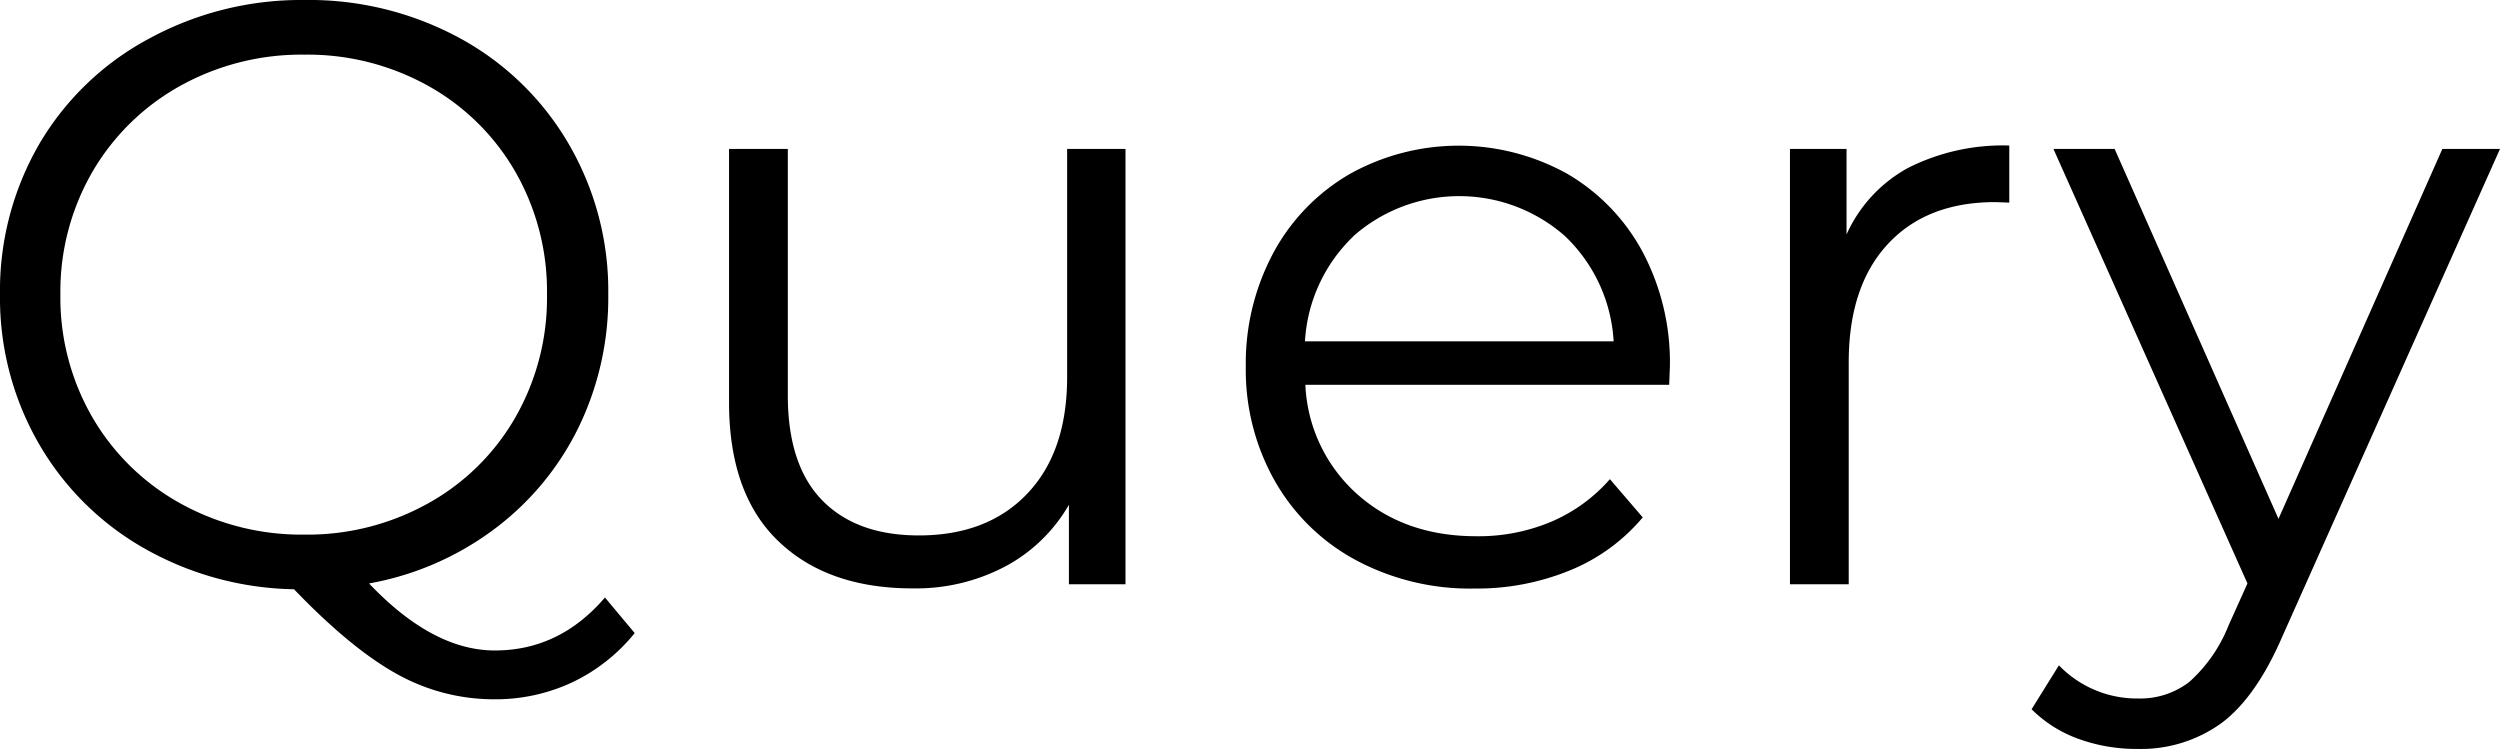 <svg xmlns="http://www.w3.org/2000/svg" viewBox="0 0 309.24 92.64"><g id="Layer_2" data-name="Layer 2"><g id="Layer_1-2" data-name="Layer 1"><path d="M78.51,78.31a22.16,22.16,0,0,1-7.72,6.09,22.42,22.42,0,0,1-9.68,2.1,24.64,24.64,0,0,1-12-3.12q-5.67-3.13-12.74-10.49a38.84,38.84,0,0,1-18.63-5.12,35,35,0,0,1-13-13A36.1,36.1,0,0,1,0,36.44,36.16,36.16,0,0,1,4.86,17.81a34.71,34.71,0,0,1,13.52-13A39.34,39.34,0,0,1,37.67,0,39.08,39.08,0,0,1,56.86,4.71,34.81,34.81,0,0,1,70.32,17.76a36.08,36.08,0,0,1,4.92,18.68A36.7,36.7,0,0,1,71.5,53,34.72,34.72,0,0,1,61.06,65.51a36.58,36.58,0,0,1-15.41,6.66q7.89,8.3,15.57,8.29,8,0,13.61-6.55ZM11.41,51.59A28.53,28.53,0,0,0,22.26,62.24a30.9,30.9,0,0,0,15.41,3.89A30.66,30.66,0,0,0,53,62.24,28.17,28.17,0,0,0,63.77,51.59a29.72,29.72,0,0,0,3.89-15.15,29.75,29.75,0,0,0-3.89-15.15A28.31,28.31,0,0,0,53,10.64,30.65,30.65,0,0,0,37.67,6.76a30.89,30.89,0,0,0-15.41,3.88A28.67,28.67,0,0,0,11.41,21.29,29.59,29.59,0,0,0,7.47,36.44,29.56,29.56,0,0,0,11.41,51.59Z"/><path d="M139.22,18.42V72.27h-7V62.44a19.87,19.87,0,0,1-7.88,7.63,23.67,23.67,0,0,1-11.46,2.71q-10.55,0-16.64-5.88T90.18,49.65V18.42h7.27V48.93c0,5.67,1.4,10,4.2,12.9s6.79,4.4,12,4.4q8.5,0,13.42-5.17T132,46.68V18.42Z"/><path d="M206.47,47.6h-45a19.22,19.22,0,0,0,6.45,13.56q5.84,5.18,14.74,5.17a23.13,23.13,0,0,0,9.21-1.79,20.09,20.09,0,0,0,7.27-5.27L203.2,64a23.14,23.14,0,0,1-9,6.55,30.32,30.32,0,0,1-11.82,2.25,29.92,29.92,0,0,1-14.69-3.53,25.31,25.31,0,0,1-10-9.78,27.84,27.84,0,0,1-3.59-14.12,28.92,28.92,0,0,1,3.43-14.13A24.88,24.88,0,0,1,167,21.5a27.67,27.67,0,0,1,26.87,0,24.71,24.71,0,0,1,9.32,9.67,29.17,29.17,0,0,1,3.37,14.18ZM167.42,29.22a19.52,19.52,0,0,0-6,13h38.18a19.47,19.47,0,0,0-6-13,19.78,19.78,0,0,0-26.2,0Z"/><path d="M236,20.78A26,26,0,0,1,248.54,18v7.06L246.8,25q-8.49,0-13.31,5.22t-4.81,14.64V72.27h-7.27V18.42h7V29A17.6,17.6,0,0,1,236,20.78Z"/><path d="M309.24,18.42l-26.92,60.3q-3.27,7.57-7.57,10.75a17,17,0,0,1-10.34,3.17,21.06,21.06,0,0,1-7.27-1.23,15.78,15.78,0,0,1-5.84-3.68l3.38-5.43a13.42,13.42,0,0,0,9.83,4.1,9.93,9.93,0,0,0,6.3-2.05,18.57,18.57,0,0,0,4.86-7L278,72.17,254,18.42h7.57l20.27,45.76,20.27-45.76Z"/></g></g></svg>